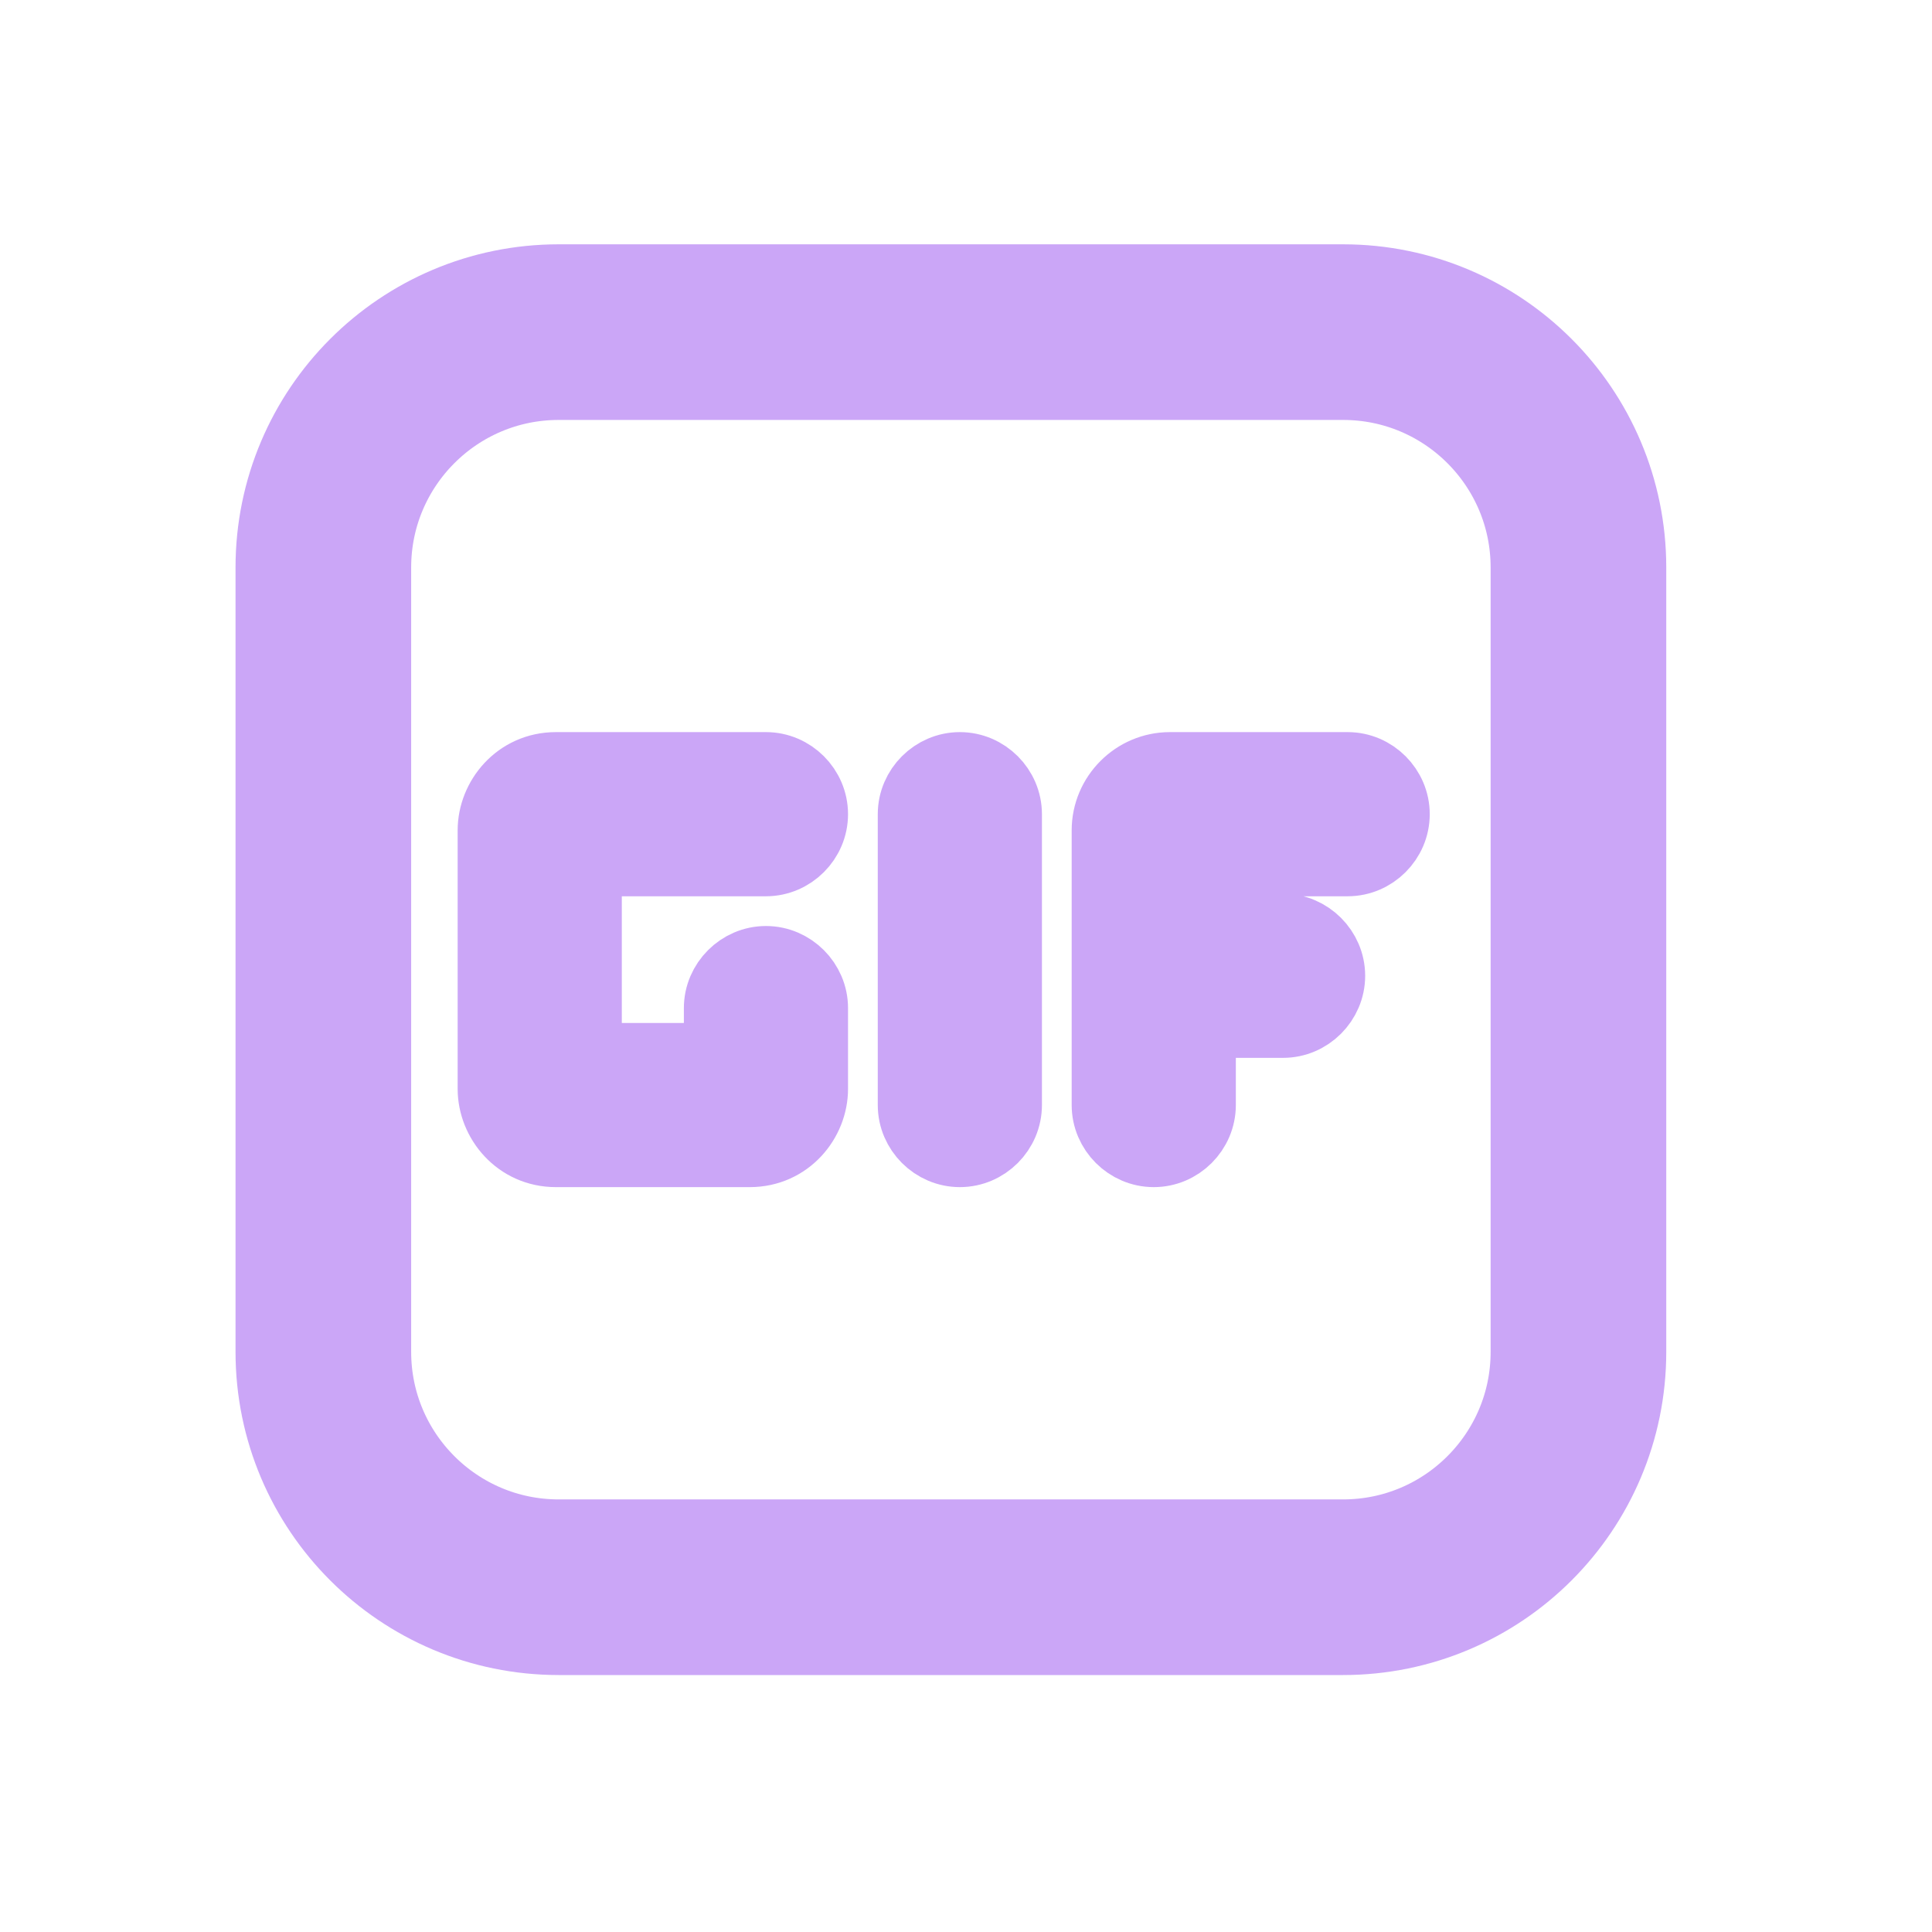 <svg width="33" height="33" viewBox="0 0 33 33" fill="none" xmlns="http://www.w3.org/2000/svg">
<path d="M22.941 5.673H9.543C7.323 5.673 5.523 7.473 5.523 9.693V23.091C5.523 25.311 7.323 27.111 9.543 27.111H22.941C25.161 27.111 26.961 25.311 26.961 23.091V9.693C26.961 7.473 25.161 5.673 22.941 5.673Z" stroke="#CBA6F7" stroke-width="3" stroke-linejoin="round"/>
<path d="M16.395 13.079C16.848 13.079 17.223 13.454 17.223 13.907V18.875C17.223 19.328 16.848 19.703 16.395 19.703C15.943 19.703 15.567 19.328 15.567 18.875V13.907C15.567 13.454 15.943 13.079 16.395 13.079ZM13.911 13.907C13.911 13.454 13.536 13.079 13.083 13.079H9.495C8.833 13.079 8.391 13.631 8.391 14.183V18.599C8.391 19.151 8.833 19.703 9.495 19.703H12.807C13.47 19.703 13.911 19.151 13.911 18.599V17.219C13.911 16.767 13.536 16.391 13.083 16.391C12.631 16.391 12.255 16.767 12.255 17.219V18.047H10.047V14.735H13.083C13.536 14.735 13.911 14.36 13.911 13.907ZM23.847 13.907C23.847 13.454 23.472 13.079 23.019 13.079H19.983C19.376 13.079 18.879 13.576 18.879 14.183V18.875C18.879 19.328 19.255 19.703 19.707 19.703C20.16 19.703 20.535 19.328 20.535 18.875V17.495H21.916C22.368 17.495 22.744 17.12 22.744 16.667C22.744 16.215 22.368 15.839 21.916 15.839H20.535V14.735H23.019C23.472 14.735 23.847 14.36 23.847 13.907Z" fill="#CBA6F7" stroke="#CBA6F7" stroke-width="1.148"/>
</svg>
